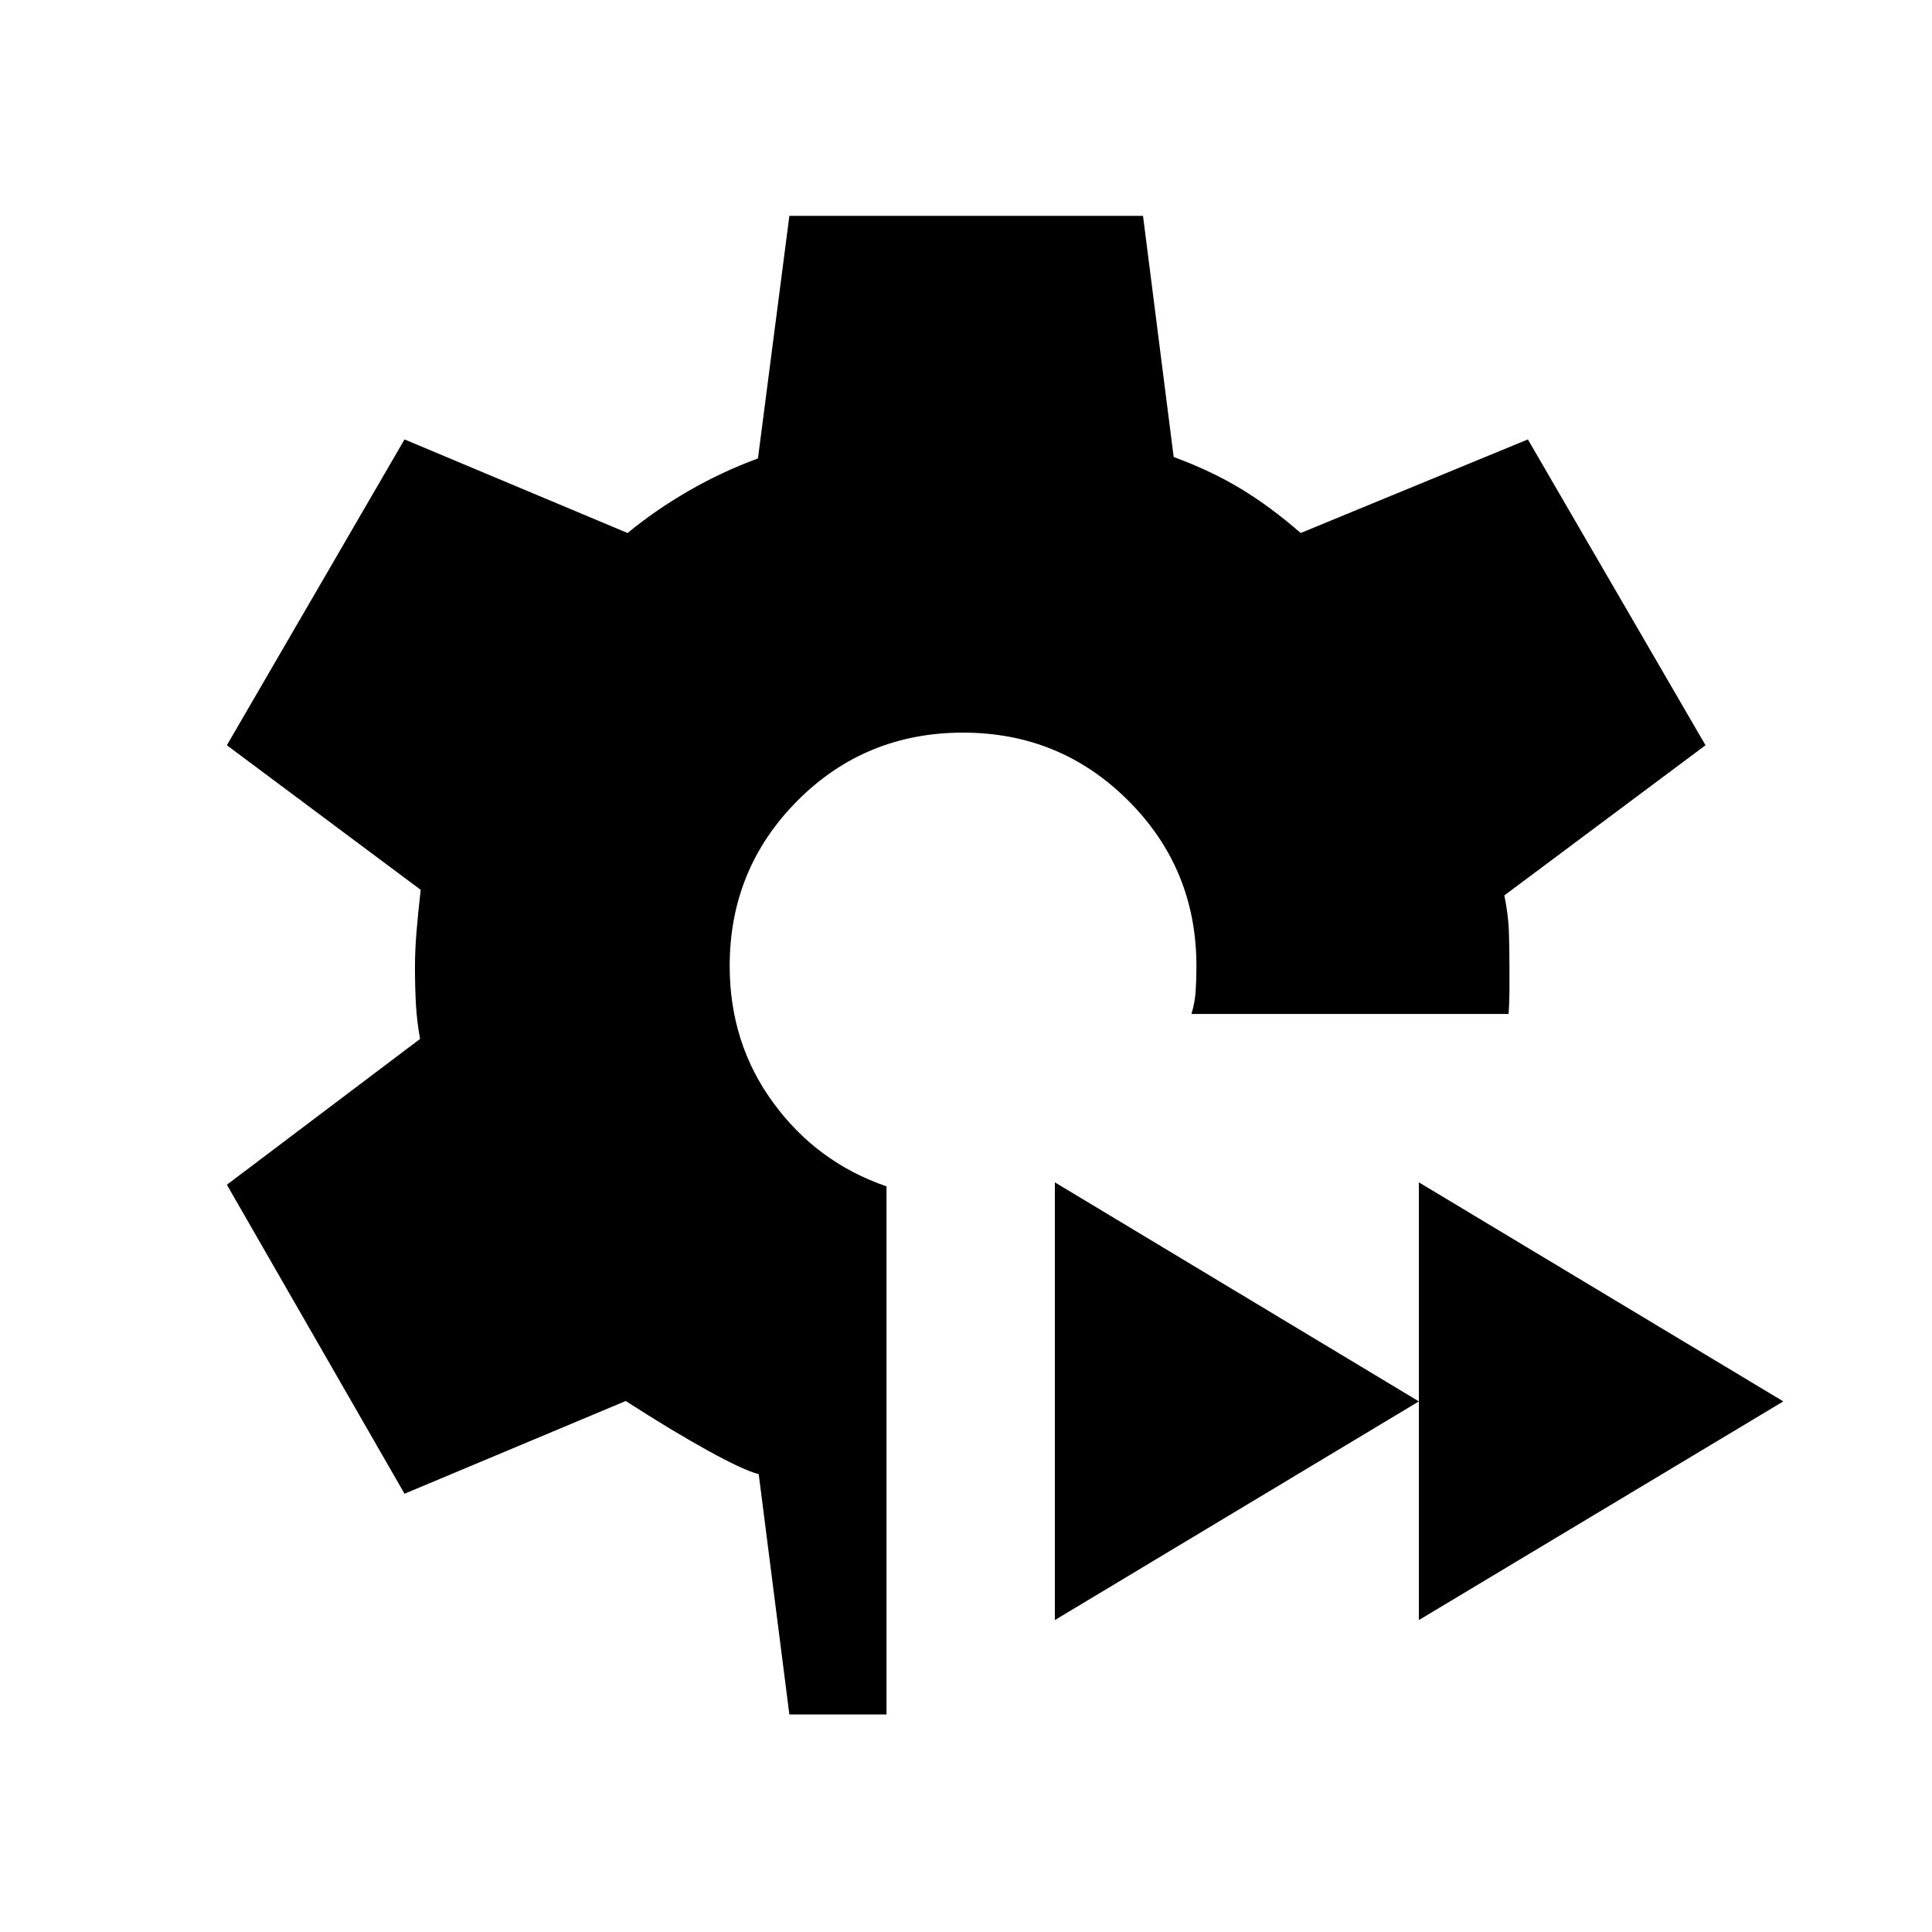 <svg xmlns="http://www.w3.org/2000/svg" height="24" viewBox="0 -960 960 960" width="24"><path d="m392.232-108.078-15.231-119.423q-7.385-1.846-25.231-11.693-17.847-9.846-40.847-24.654l-109.922 46.077-88.268-153.536 95.999-72.462q-1.577-8.615-2.058-17.115-.48-8.5-.48-18.731 0-7.731.73-16.943.731-9.212 2.116-21.289l-96.307-71.846 88.268-151.959 110.845 46.5q13.654-11.27 30.232-20.866 16.577-9.596 34.539-16.173l15.615-120.538H567.96l15.231 119.807q18.616 6.846 33.443 15.827 14.827 8.981 29.673 21.943l112.885-46.5 88.268 151.959-99.961 74.615q1.961 9.693 2.25 17.712.288 8.02.288 17.674v11.865q0 5.788-.423 11.673H592.037q1.731-5.885 2.096-11.519.366-5.635.366-12.327 0-48.307-33.827-82.134-33.826-33.826-82.134-33.826-48.614 0-82.287 33.826-33.673 33.827-33.673 82.134 0 38.422 21.711 68.037 21.712 29.615 56.211 41.462v262.423h-48.268Zm312.806-46.923V-372.5l181.076 108.846-181.076 108.653Zm-180.884 0V-372.5l180.884 108.846-180.884 108.653Z"/></svg>
